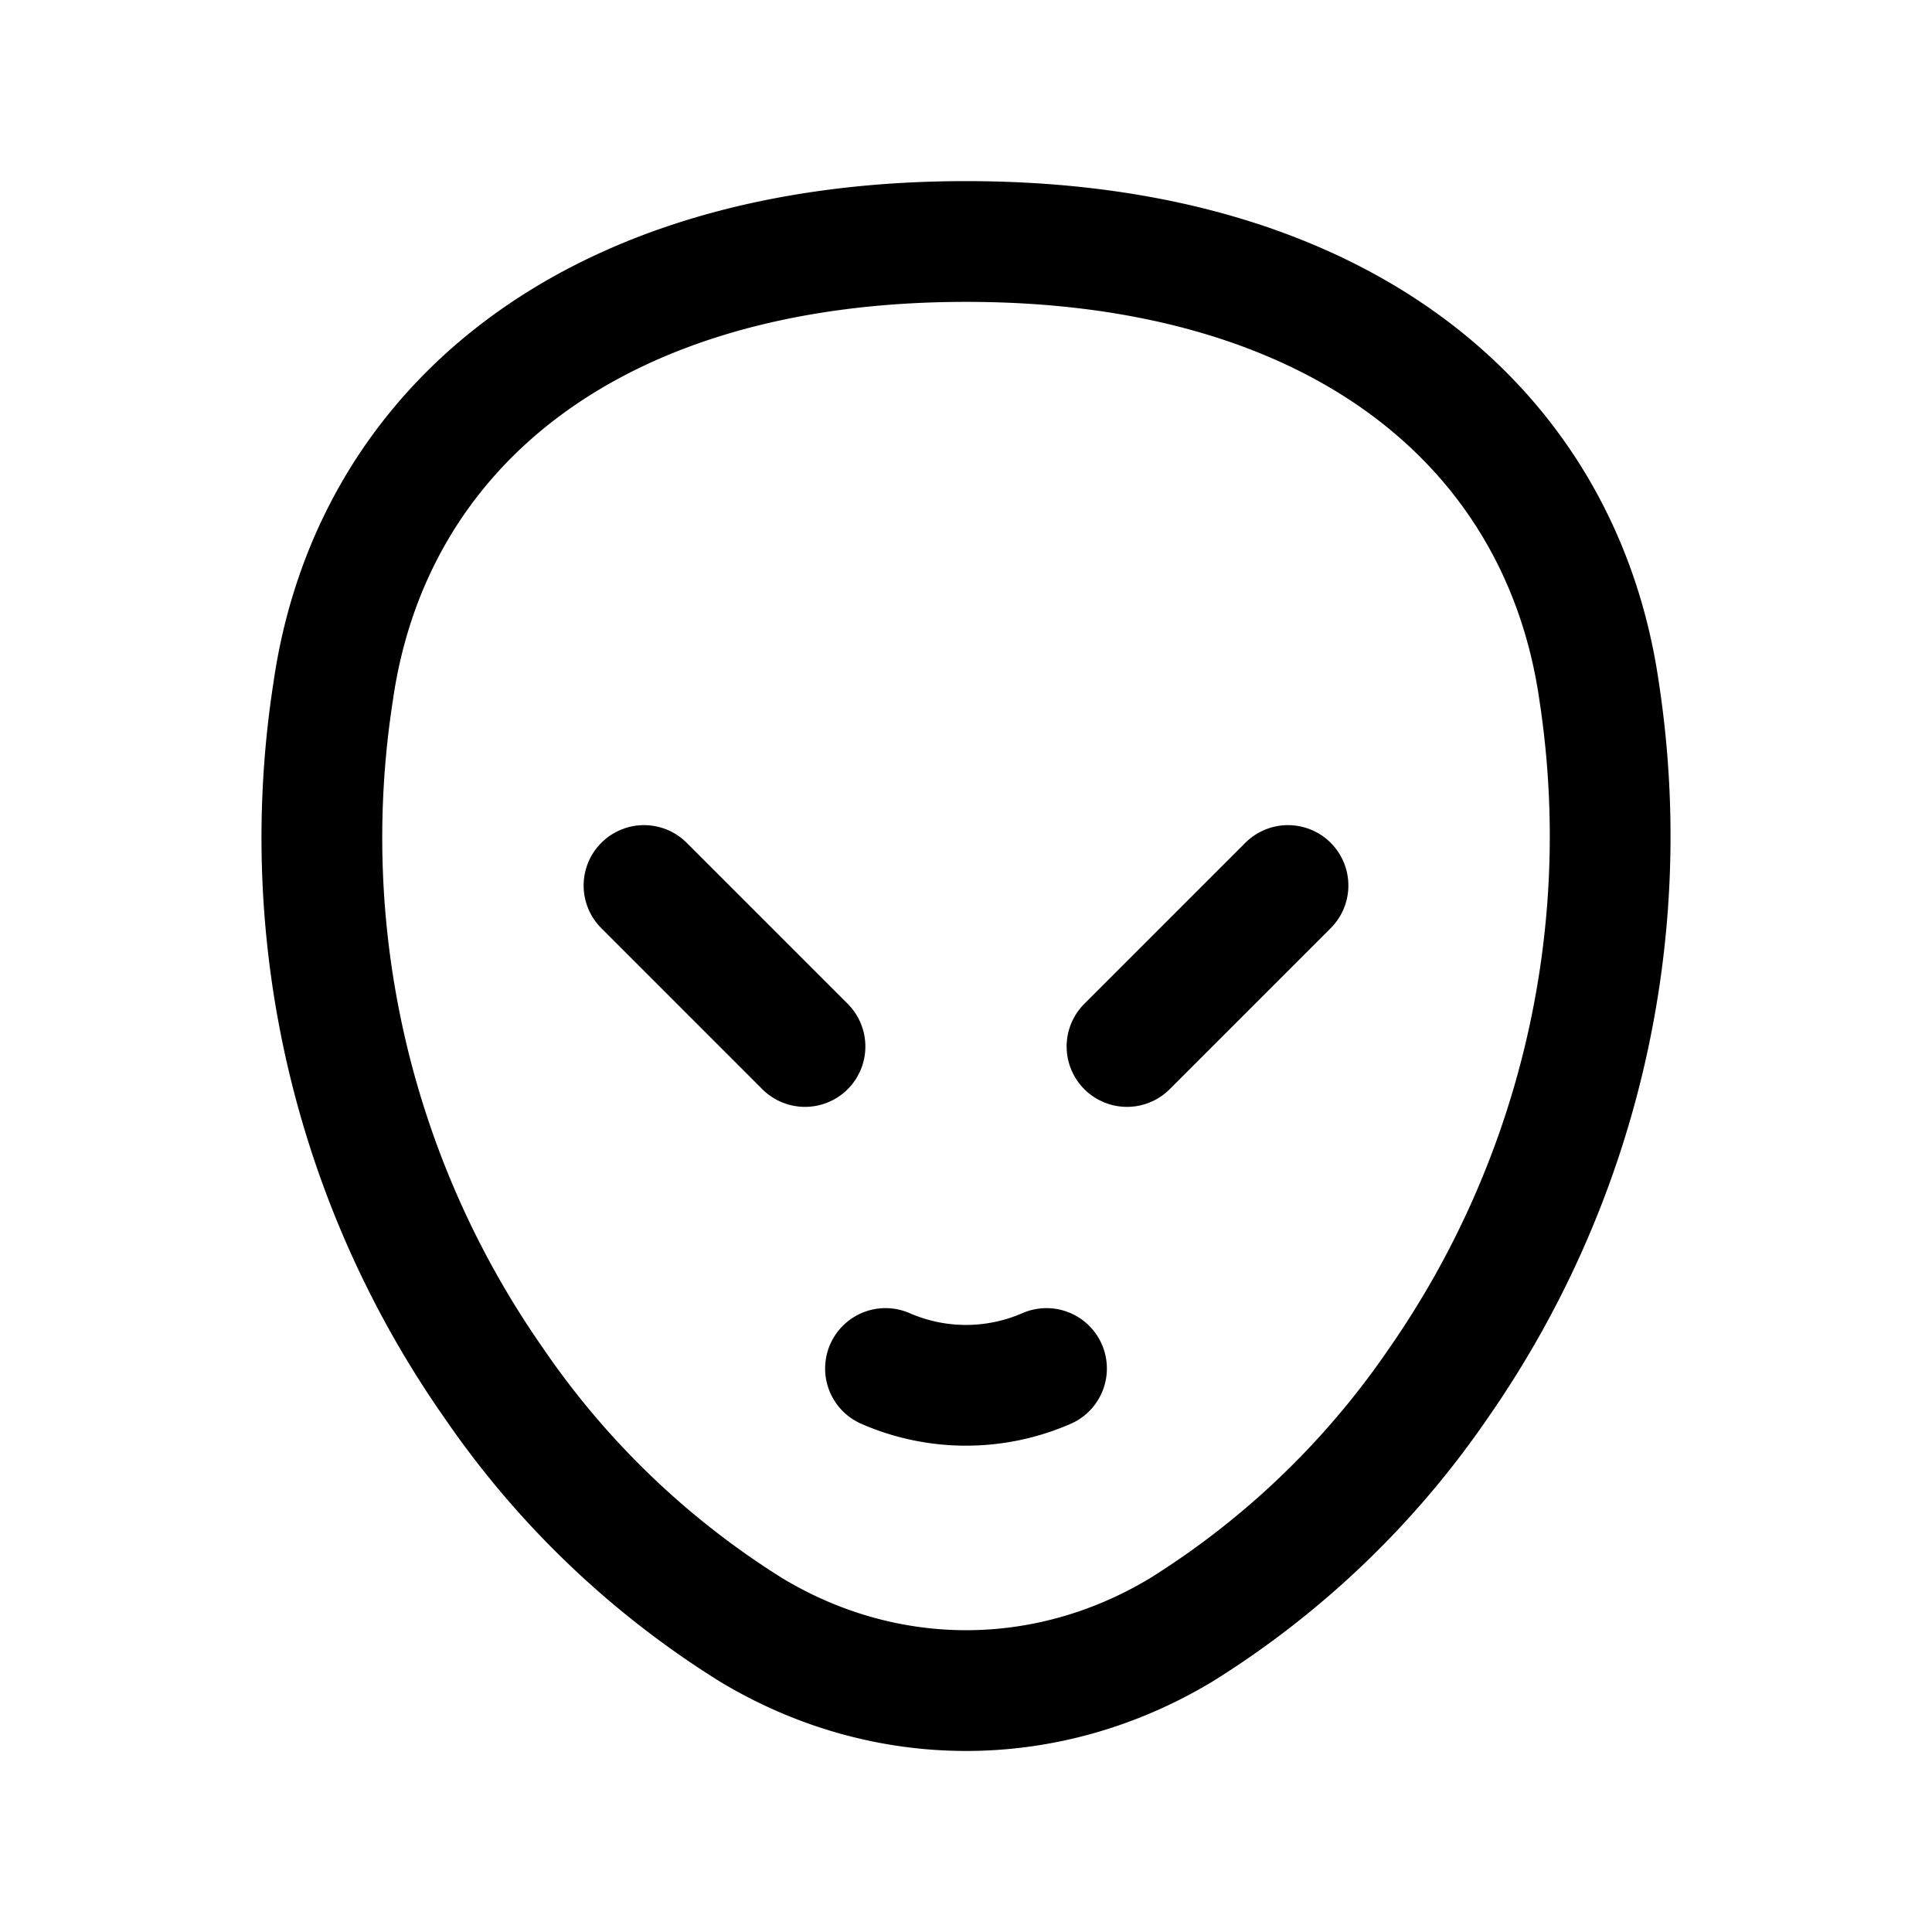 <svg xmlns="http://www.w3.org/2000/svg" class="icon icon-tabler icon-tabler-alien" width="44" height="44" viewBox="0 0 24 24" stroke-width="1.5" stroke="currentColor" fill="none" stroke-linecap="round" stroke-linejoin="round">
  <path stroke="none" d="M0 0h24v24H0z" fill="none"></path>
  <path d="M11 17a2.5 2.5 0 0 0 2 0"></path>
  <path d="M12 3c-4.664 0 -7.396 2.331 -7.862 5.595a11.816 11.816 0 0 0 2 8.592a10.777 10.777 0 0 0 3.199 3.064c1.666 1 3.664 1 5.33 0a10.777 10.777 0 0 0 3.199 -3.064a11.89 11.89 0 0 0 2 -8.592c-.466 -3.265 -3.198 -5.595 -7.862 -5.595z"></path>
  <line x1="8" y1="11" x2="10" y2="13"></line>
  <line x1="16" y1="11" x2="14" y2="13"></line>
</svg>
